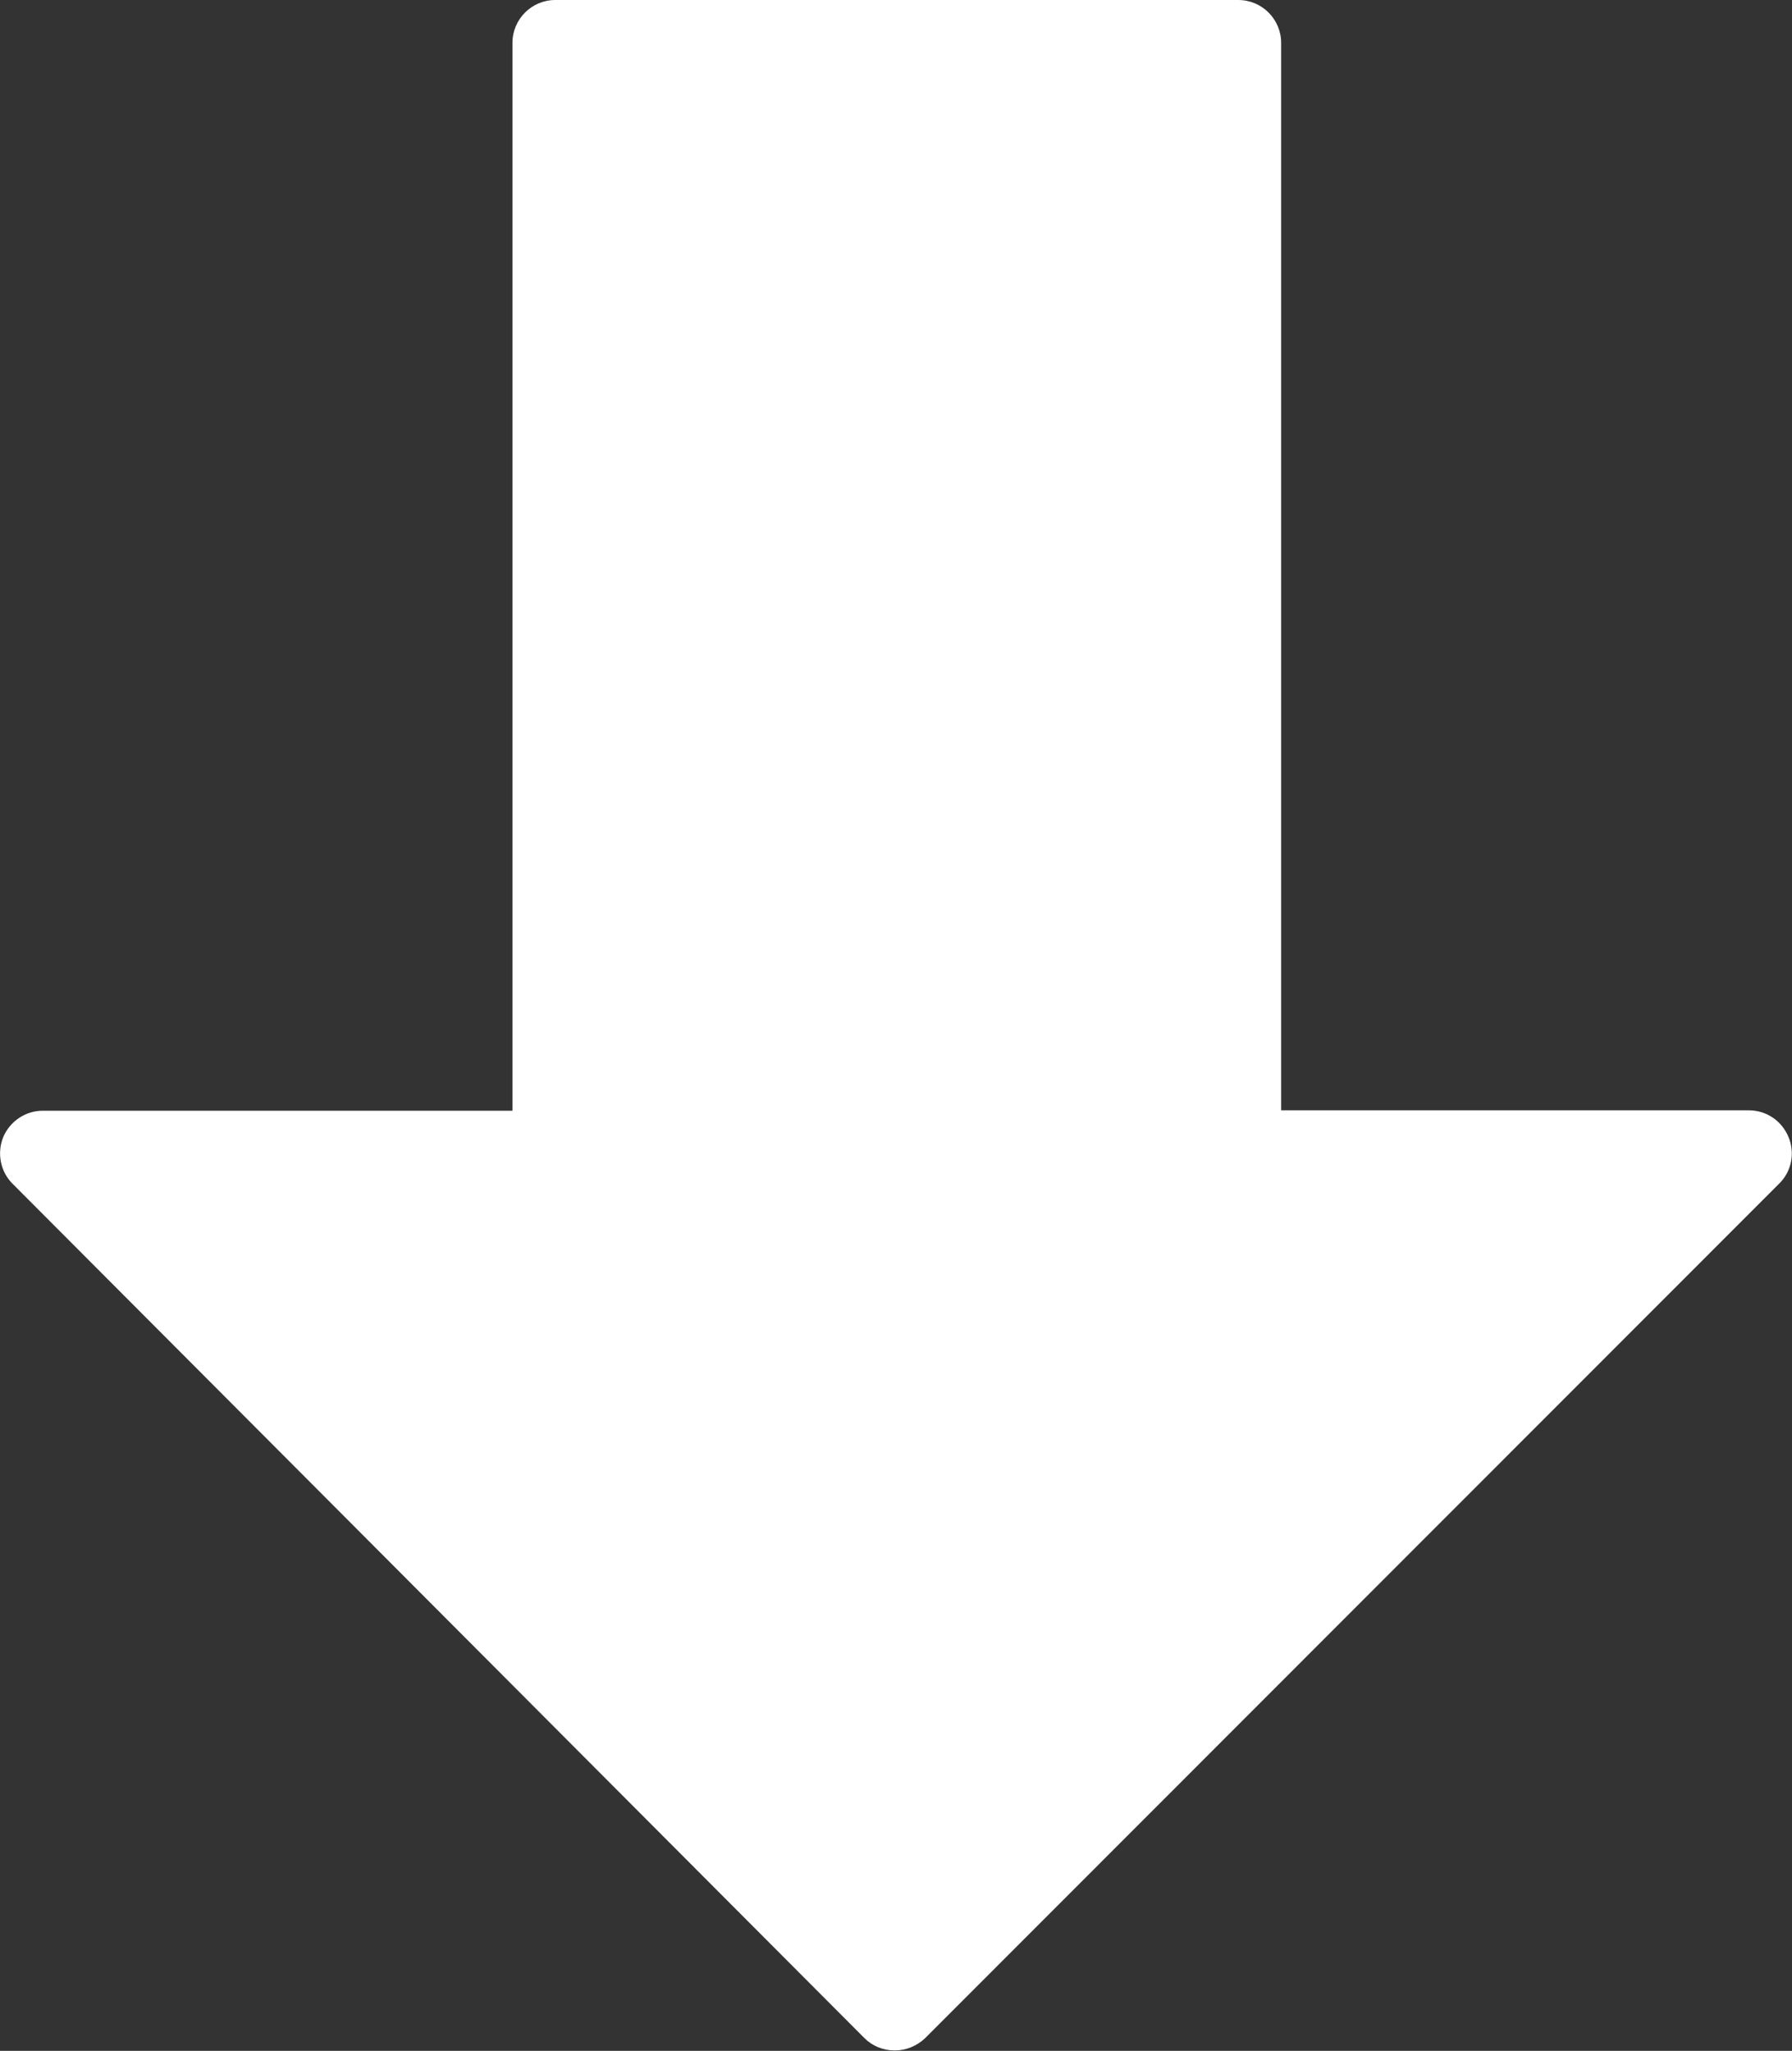 <svg xmlns="http://www.w3.org/2000/svg" viewBox="0 0 447.6 512.2" fill="#fff"><rect x="0" y="0" width="447.6" height="512.2" fill="#333333" stroke="none"/><path d="M446.7 283.9c-1.7-4-5.5-6.6-9.9-6.6H320V10.7C320 4.8 315.2 0 309.3 0H138.7C132.8 0 128 4.8 128 10.7v266.7H10.7c-4.3 0-8.2 2.6-9.9 6.6-1.6 4-.7 8.6 2.3 11.6L215.9 509c2 2 4.7 3.1 7.6 3.1 2.8 0 5.5-1.1 7.6-3.1l213.4-213.5c3-3 3.9-7.6 2.2-11.6z"/></svg>